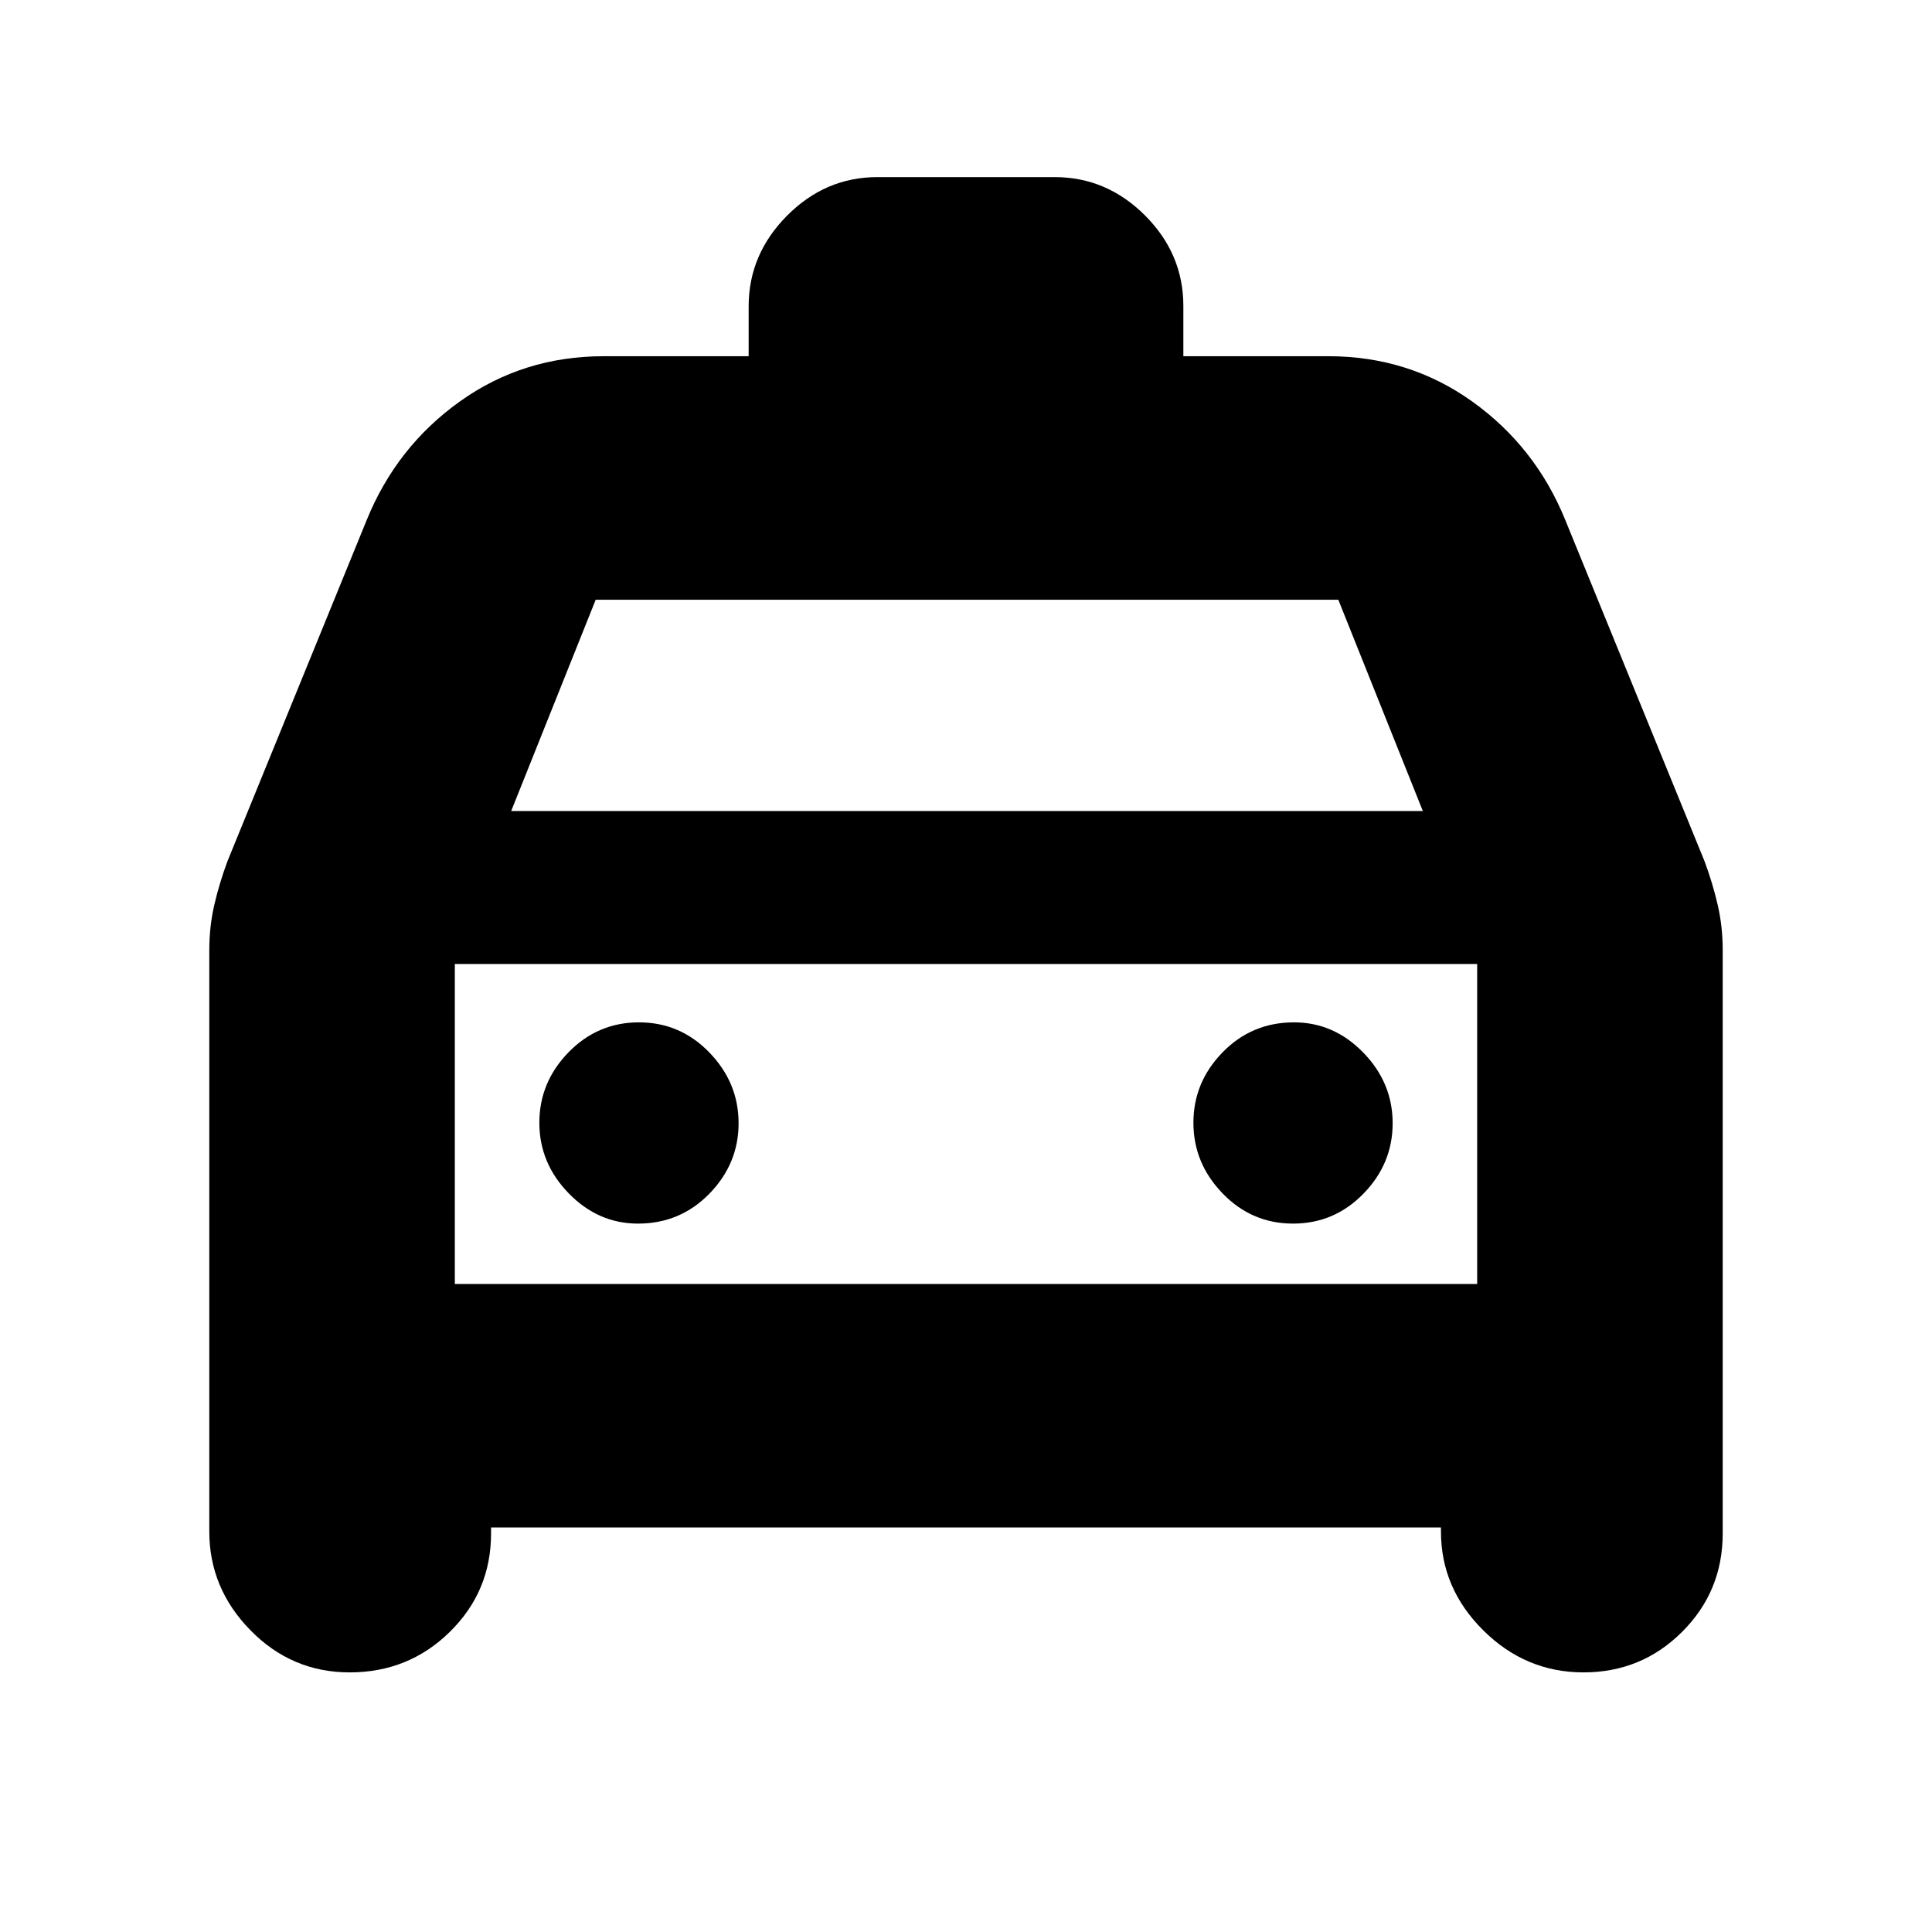 <svg xmlns="http://www.w3.org/2000/svg" height="20" viewBox="0 -960 960 960" width="20"><path d="M244-201v3q0 28.75-20.49 48.87Q203.03-129 173.76-129q-28.76 0-49.26-20.88Q104-170.75 104-199v-288.89q0-11.78 2.5-22.55Q109-521.22 113-532l69.19-169.54Q197-738 228.47-760.5T300-783h72v-24.79q0-25.81 19.05-45.01T436-872h88q25.9 0 44.95 19.05Q588-833.9 588-808v25h72q40.06 0 71.53 22.5t46.28 58.96L847-532q4 10.78 6.5 21.56 2.5 10.77 2.5 22.55V-198q0 28.75-20.18 48.87-20.17 20.13-49 20.13-28.74 0-49.78-20.88Q716-170.75 716-199v-2H244Zm10-356h453l-42-105H296l-42 105Zm-28 76v159-159Zm91 129q21 0 35.5-14.88t14.5-35Q367-422 352.5-437q-14.5-15-35-15t-35 14.88q-14.5 14.88-14.5 35Q268-382 282.63-367q14.62 15 34.37 15Zm325.5 0q20.5 0 35-14.88t14.5-35Q692-422 677.38-437q-14.63-15-34.38-15-21 0-35.5 14.88t-14.5 35Q593-382 607.5-367q14.5 15 35 15ZM226-322h508v-159H226v159Z"/></svg>